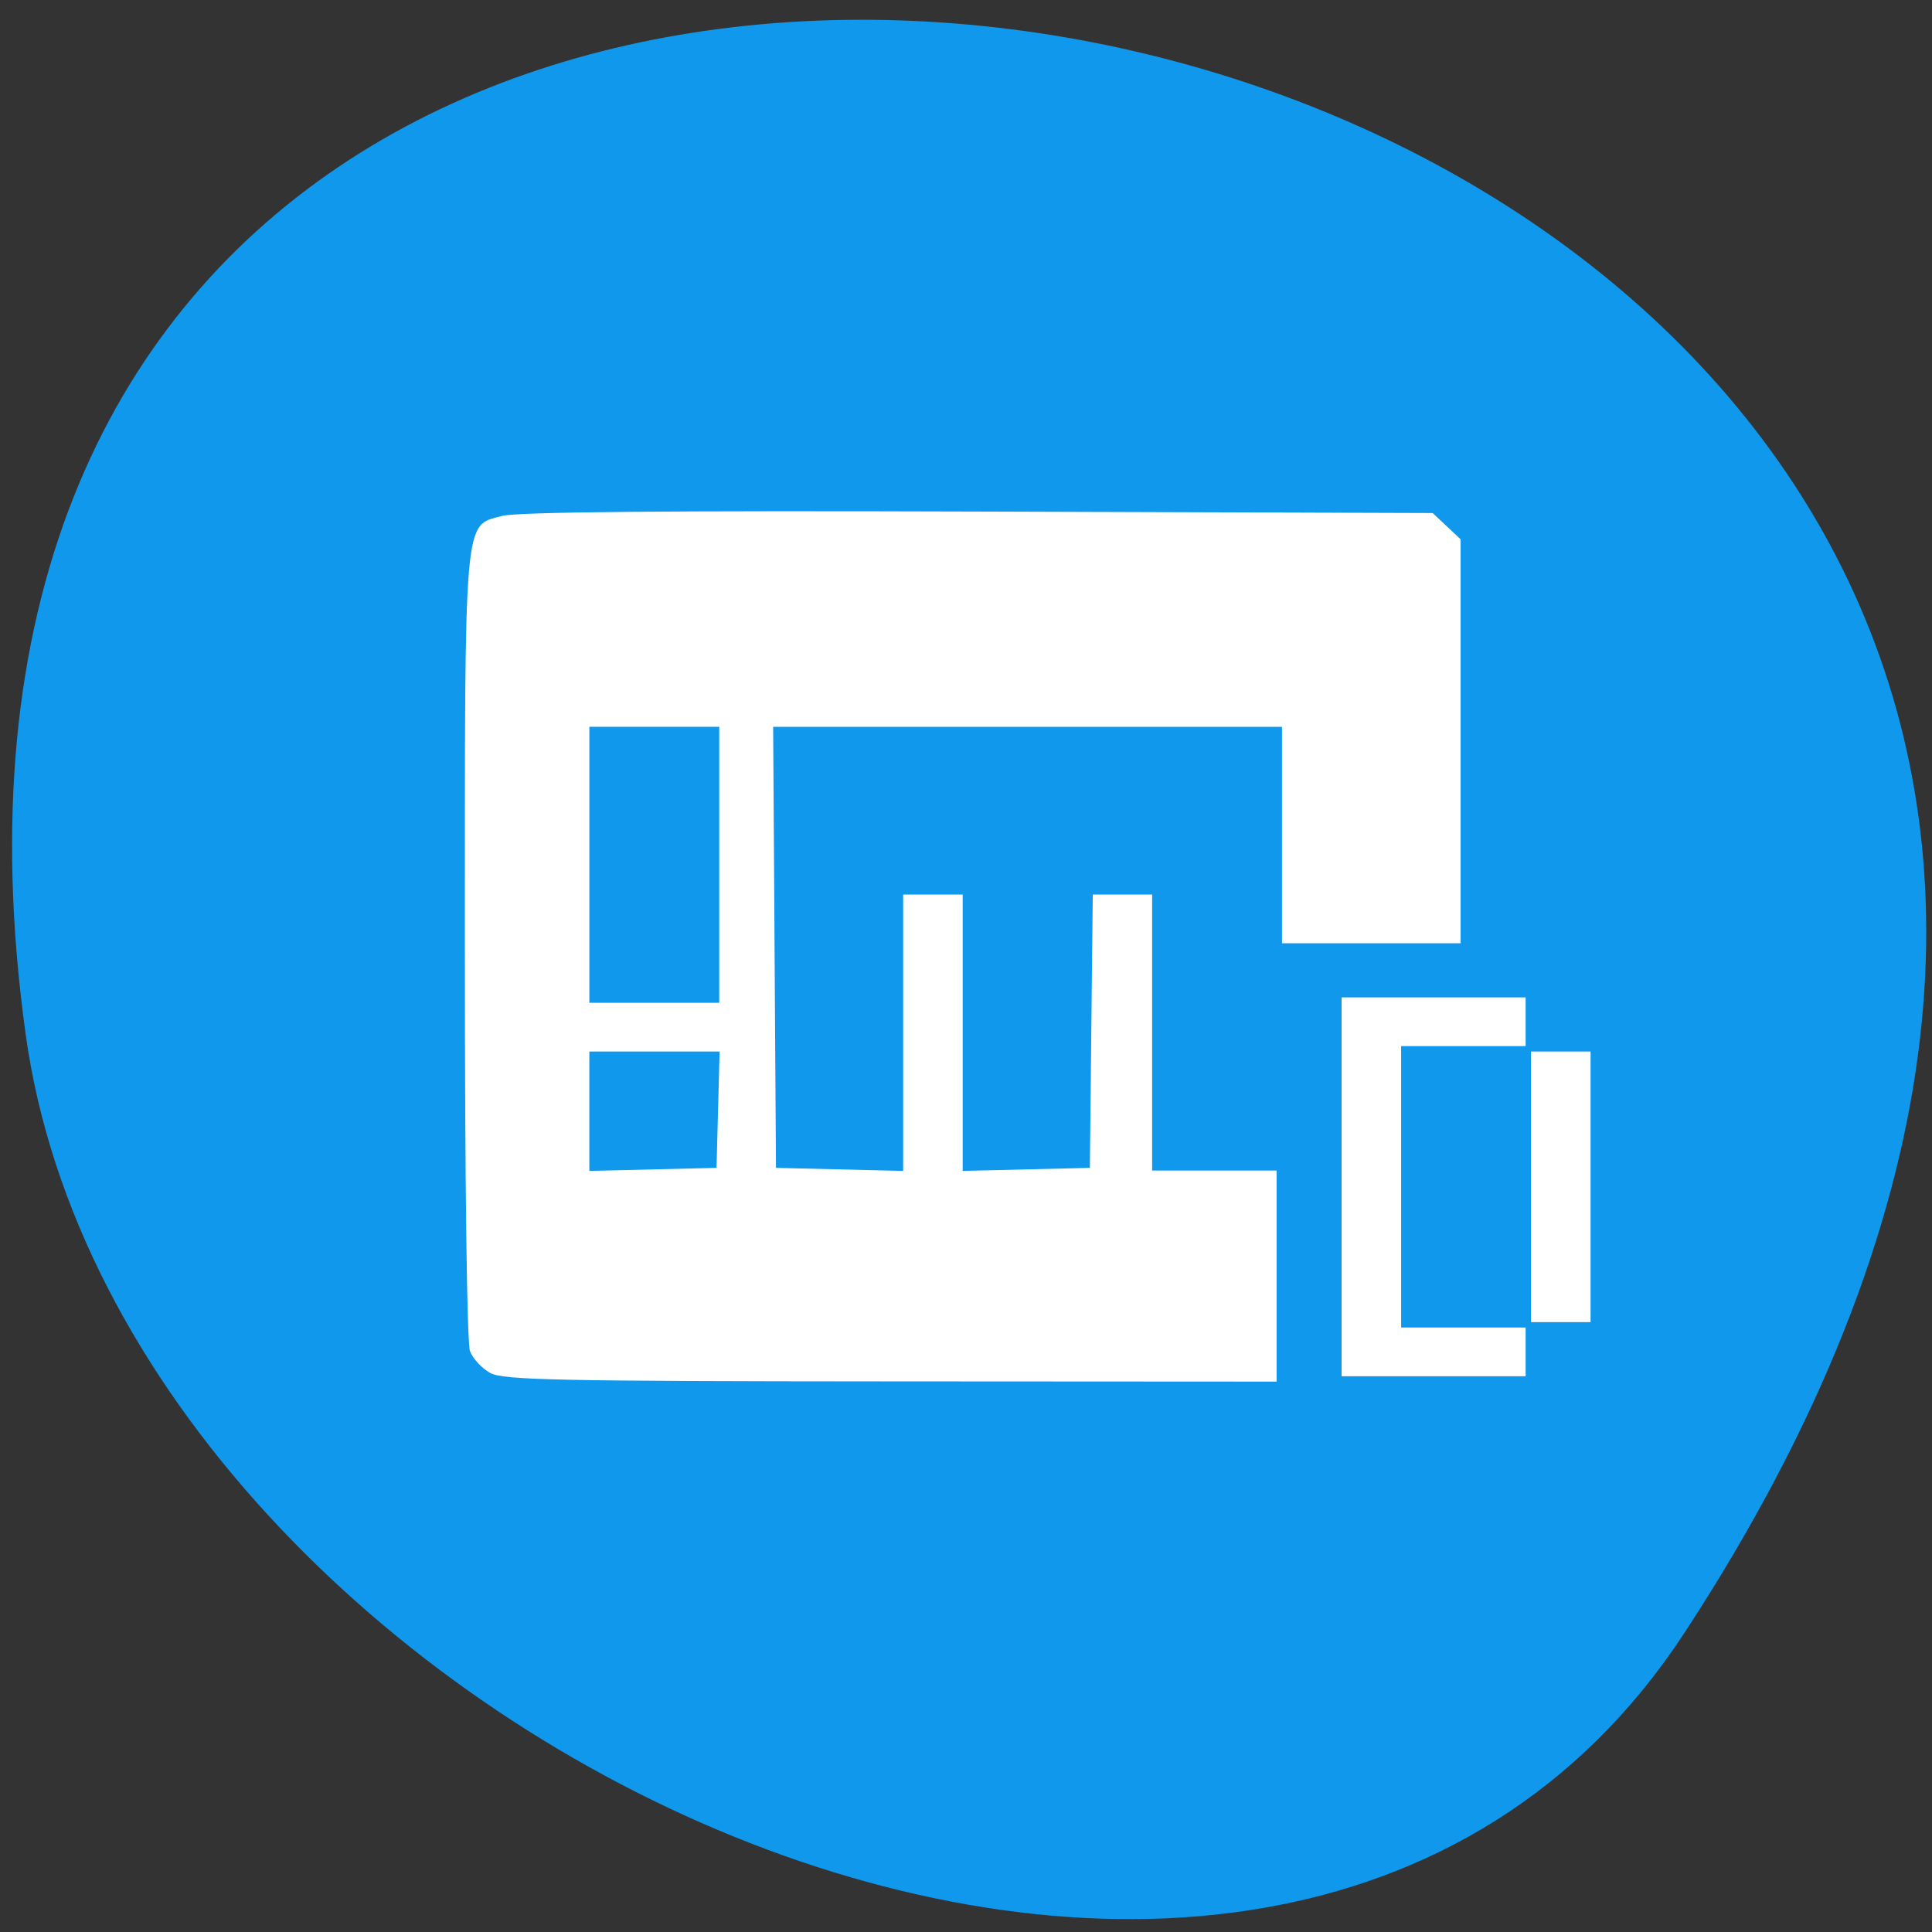 <svg xmlns="http://www.w3.org/2000/svg" viewBox="0 0 256 256"><rect x="0" y="0" width="256" height="256" fill="#333333" stroke="none"/><defs><clipPath><path transform="matrix(15.333 0 0 11.5 415 -125.5)" d="m -24 13 c 0 1.105 -0.672 2 -1.5 2 -0.828 0 -1.5 -0.895 -1.5 -2 0 -1.105 0.672 -2 1.5 -2 0.828 0 1.5 0.895 1.5 2 z"/></clipPath></defs><path d="m 223.16 216.42 c 145.18 -221.56 -251.35 -307.3 -219.76 -79.37 12.881 92.96 164.23 164.13 219.76 79.37 z" fill="#1098ec" color="#000"/><g fill="#fff"><path d="m 64.968 181.93 c -1.103 -0.598 -2.313 -1.897 -2.689 -2.886 -0.411 -1.081 -0.684 -22.4 -0.684 -53.41 0 -58.09 -0.189 -55.898 4.922 -57.27 1.984 -0.534 21.608 -0.715 63.1 -0.58 l 60.22 0.195 l 1.85 1.739 l 1.85 1.739 v 26.767 v 26.767 h -11.833 h -11.833 v -14.342 v -14.342 h -33.713 h -33.713 l 0.187 29.22 l 0.187 29.22 l 8.426 0.202 l 8.426 0.202 v -18.309 v -18.309 h 3.944 h 3.944 v 18.309 v 18.309 l 8.426 -0.202 l 8.426 -0.202 l 0.192 -18.11 l 0.192 -18.11 h 3.932 h 3.932 v 18.287 v 18.287 h 8.247 h 8.247 v 13.984 v 13.984 l -51.1 -0.029 c -44.26 -0.025 -51.36 -0.174 -53.1 -1.116 z m 30.18 -34.891 l 0.204 -7.709 h -8.63 h -8.63 v 7.911 v 7.911 l 8.426 -0.202 l 8.426 -0.202 l 0.204 -7.709 z m 0.155 -32.45 v -18.287 h -8.605 h -8.605 v 18.287 v 18.287 h 8.605 h 8.605 v -18.287 z"/><path d="m 177.77 157.26 v -25.1 h 12.191 h 12.191 v 3.227 v 3.227 h -8.247 h -8.247 v 18.645 v 18.645 h 8.247 h 8.247 v 3.227 v 3.227 h -12.191 h -12.191 v -25.1 z"/><path d="m 202.87 157.26 v -17.928 h 3.944 h 3.944 v 17.928 v 17.928 h -3.944 h -3.944 v -17.928 z"/></g></svg>